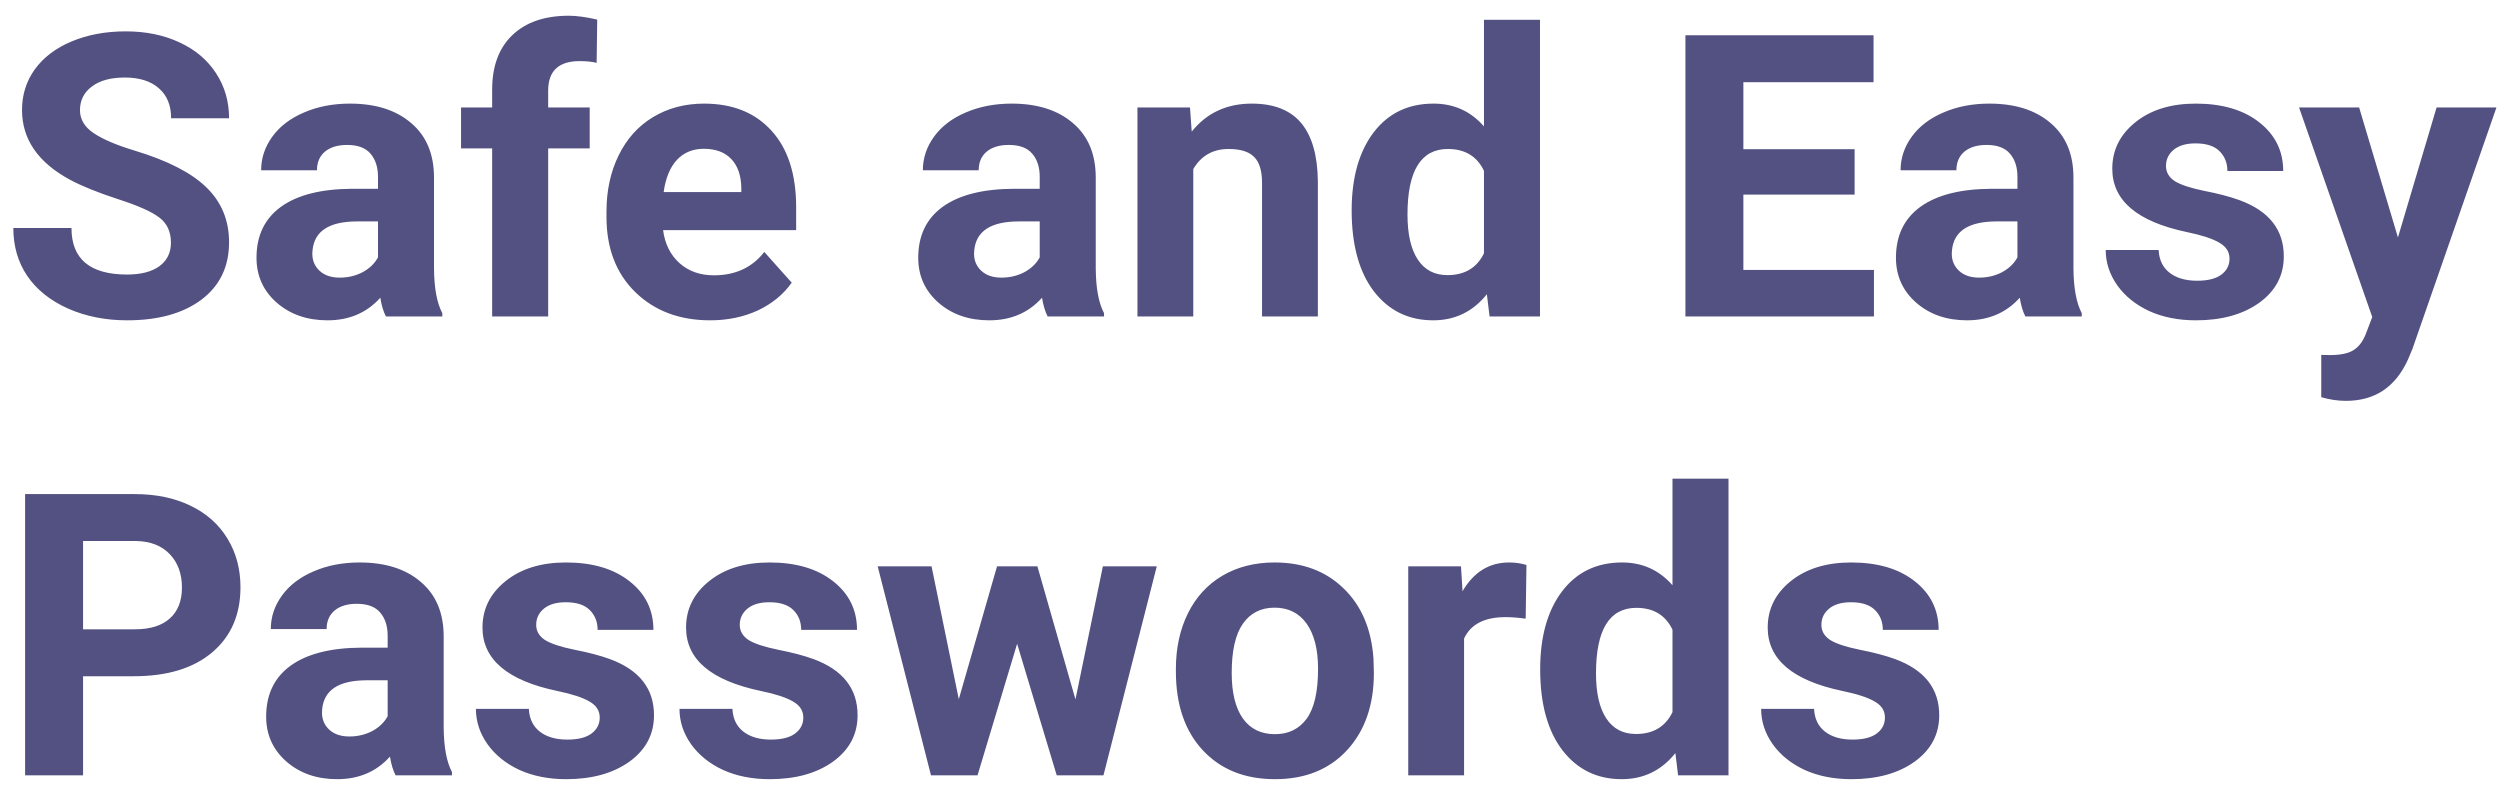 <svg width="158" height="50" viewBox="0 0 158 50" fill="none" xmlns="http://www.w3.org/2000/svg">
<path d="M10.803 18.337C10.803 17.645 10.559 17.116 10.071 16.75C9.583 16.376 8.704 15.985 7.434 15.578C6.165 15.163 5.16 14.756 4.419 14.357C2.401 13.267 1.392 11.798 1.392 9.951C1.392 8.99 1.66 8.136 2.197 7.387C2.743 6.63 3.52 6.04 4.529 5.617C5.546 5.194 6.685 4.982 7.947 4.982C9.216 4.982 10.348 5.214 11.34 5.678C12.333 6.134 13.102 6.781 13.648 7.619C14.201 8.457 14.477 9.41 14.477 10.476H10.815C10.815 9.662 10.559 9.031 10.046 8.584C9.534 8.128 8.813 7.9 7.886 7.9C6.991 7.9 6.295 8.091 5.798 8.474C5.302 8.848 5.054 9.344 5.054 9.963C5.054 10.541 5.343 11.025 5.92 11.415C6.506 11.806 7.365 12.172 8.496 12.514C10.579 13.141 12.097 13.918 13.049 14.846C14.002 15.773 14.477 16.929 14.477 18.312C14.477 19.851 13.896 21.059 12.732 21.938C11.568 22.809 10.002 23.244 8.032 23.244C6.665 23.244 5.42 22.996 4.297 22.5C3.174 21.995 2.315 21.307 1.721 20.436C1.135 19.566 0.842 18.557 0.842 17.409H4.517C4.517 19.37 5.688 20.351 8.032 20.351C8.903 20.351 9.583 20.176 10.071 19.826C10.559 19.468 10.803 18.972 10.803 18.337ZM24.39 23C24.227 22.683 24.109 22.288 24.036 21.816C23.181 22.768 22.07 23.244 20.703 23.244C19.409 23.244 18.335 22.87 17.48 22.121C16.634 21.372 16.211 20.428 16.211 19.289C16.211 17.889 16.728 16.815 17.761 16.066C18.803 15.318 20.304 14.939 22.266 14.931H23.889V14.174C23.889 13.564 23.73 13.076 23.413 12.71C23.104 12.343 22.611 12.16 21.936 12.16C21.342 12.16 20.874 12.303 20.532 12.587C20.199 12.872 20.032 13.263 20.032 13.759H16.504C16.504 12.994 16.74 12.286 17.212 11.635C17.684 10.984 18.351 10.476 19.214 10.109C20.076 9.735 21.045 9.548 22.119 9.548C23.747 9.548 25.037 9.959 25.989 10.781C26.949 11.595 27.429 12.742 27.429 14.223V19.948C27.437 21.201 27.612 22.15 27.954 22.793V23H24.39ZM21.472 20.546C21.993 20.546 22.473 20.433 22.913 20.205C23.352 19.969 23.678 19.655 23.889 19.265V16.994H22.571C20.805 16.994 19.865 17.605 19.751 18.825L19.739 19.033C19.739 19.472 19.893 19.834 20.203 20.119C20.512 20.404 20.935 20.546 21.472 20.546ZM31.104 23V12.38H29.138V9.792H31.104V8.669C31.104 7.188 31.527 6.04 32.373 5.227C33.227 4.405 34.42 3.994 35.95 3.994C36.438 3.994 37.036 4.075 37.744 4.238L37.708 6.972C37.415 6.899 37.056 6.862 36.633 6.862C35.307 6.862 34.644 7.485 34.644 8.73V9.792H37.268V12.38H34.644V23H31.104ZM44.885 23.244C42.948 23.244 41.37 22.65 40.149 21.462C38.936 20.274 38.33 18.691 38.33 16.713V16.372C38.33 15.045 38.586 13.861 39.099 12.819C39.612 11.77 40.336 10.964 41.272 10.402C42.216 9.833 43.29 9.548 44.495 9.548C46.301 9.548 47.721 10.117 48.755 11.257C49.797 12.396 50.317 14.012 50.317 16.103V17.544H41.907C42.021 18.406 42.362 19.098 42.932 19.619C43.51 20.14 44.238 20.4 45.117 20.4C46.476 20.4 47.538 19.908 48.303 18.923L50.037 20.864C49.508 21.613 48.791 22.198 47.888 22.622C46.985 23.037 45.984 23.244 44.885 23.244ZM44.482 12.404C43.783 12.404 43.213 12.64 42.773 13.112C42.342 13.584 42.065 14.26 41.943 15.139H46.851V14.858C46.834 14.077 46.623 13.474 46.216 13.051C45.809 12.62 45.231 12.404 44.482 12.404ZM66.211 23C66.048 22.683 65.93 22.288 65.857 21.816C65.002 22.768 63.892 23.244 62.524 23.244C61.23 23.244 60.156 22.87 59.302 22.121C58.455 21.372 58.032 20.428 58.032 19.289C58.032 17.889 58.549 16.815 59.583 16.066C60.624 15.318 62.126 14.939 64.087 14.931H65.71V14.174C65.71 13.564 65.552 13.076 65.234 12.71C64.925 12.343 64.433 12.16 63.757 12.16C63.163 12.16 62.695 12.303 62.353 12.587C62.02 12.872 61.853 13.263 61.853 13.759H58.325C58.325 12.994 58.561 12.286 59.033 11.635C59.505 10.984 60.172 10.476 61.035 10.109C61.898 9.735 62.866 9.548 63.94 9.548C65.568 9.548 66.858 9.959 67.81 10.781C68.77 11.595 69.251 12.742 69.251 14.223V19.948C69.259 21.201 69.434 22.15 69.775 22.793V23H66.211ZM63.294 20.546C63.814 20.546 64.294 20.433 64.734 20.205C65.173 19.969 65.499 19.655 65.71 19.265V16.994H64.392C62.626 16.994 61.686 17.605 61.572 18.825L61.56 19.033C61.56 19.472 61.715 19.834 62.024 20.119C62.333 20.404 62.756 20.546 63.294 20.546ZM75.207 9.792L75.317 11.318C76.261 10.138 77.527 9.548 79.114 9.548C80.513 9.548 81.555 9.959 82.239 10.781C82.922 11.603 83.272 12.832 83.289 14.467V23H79.761V14.553C79.761 13.804 79.598 13.263 79.272 12.929C78.947 12.587 78.406 12.416 77.649 12.416C76.656 12.416 75.912 12.84 75.415 13.686V23H71.887V9.792H75.207ZM85.425 16.298C85.425 14.239 85.885 12.6 86.804 11.379C87.732 10.158 88.997 9.548 90.601 9.548C91.886 9.548 92.948 10.028 93.787 10.988V4.25H97.327V23H94.141L93.97 21.596C93.091 22.695 91.96 23.244 90.576 23.244C89.022 23.244 87.773 22.634 86.829 21.413C85.893 20.184 85.425 18.479 85.425 16.298ZM88.953 16.555C88.953 17.792 89.168 18.74 89.6 19.399C90.031 20.058 90.658 20.388 91.48 20.388C92.57 20.388 93.339 19.928 93.787 19.008V13.796C93.347 12.876 92.586 12.416 91.504 12.416C89.803 12.416 88.953 13.796 88.953 16.555ZM117.212 15.297H110.181V20.058H118.433V23H106.519V5.227H118.408V8.193H110.181V12.429H117.212V15.297ZM128.003 23C127.84 22.683 127.722 22.288 127.649 21.816C126.794 22.768 125.684 23.244 124.316 23.244C123.022 23.244 121.948 22.87 121.094 22.121C120.247 21.372 119.824 20.428 119.824 19.289C119.824 17.889 120.341 16.815 121.375 16.066C122.416 15.318 123.918 14.939 125.879 14.931H127.502V14.174C127.502 13.564 127.344 13.076 127.026 12.71C126.717 12.343 126.225 12.16 125.549 12.16C124.955 12.16 124.487 12.303 124.146 12.587C123.812 12.872 123.645 13.263 123.645 13.759H120.117C120.117 12.994 120.353 12.286 120.825 11.635C121.297 10.984 121.965 10.476 122.827 10.109C123.69 9.735 124.658 9.548 125.732 9.548C127.36 9.548 128.65 9.959 129.602 10.781C130.562 11.595 131.042 12.742 131.042 14.223V19.948C131.051 21.201 131.226 22.15 131.567 22.793V23H128.003ZM125.085 20.546C125.606 20.546 126.086 20.433 126.526 20.205C126.965 19.969 127.291 19.655 127.502 19.265V16.994H126.184C124.418 16.994 123.478 17.605 123.364 18.825L123.352 19.033C123.352 19.472 123.507 19.834 123.816 20.119C124.125 20.404 124.548 20.546 125.085 20.546ZM140.906 19.35C140.906 18.919 140.69 18.581 140.259 18.337C139.836 18.085 139.152 17.861 138.208 17.666C135.067 17.006 133.496 15.672 133.496 13.662C133.496 12.49 133.98 11.513 134.949 10.732C135.925 9.943 137.199 9.548 138.77 9.548C140.446 9.548 141.785 9.943 142.786 10.732C143.795 11.521 144.299 12.547 144.299 13.808H140.771C140.771 13.303 140.609 12.889 140.283 12.563C139.958 12.229 139.449 12.062 138.757 12.062C138.163 12.062 137.703 12.197 137.378 12.465C137.052 12.734 136.89 13.076 136.89 13.491C136.89 13.881 137.073 14.199 137.439 14.443C137.813 14.679 138.44 14.886 139.319 15.065C140.198 15.236 140.938 15.432 141.541 15.651C143.404 16.335 144.336 17.519 144.336 19.204C144.336 20.408 143.819 21.385 142.786 22.133C141.752 22.874 140.417 23.244 138.782 23.244C137.675 23.244 136.69 23.049 135.828 22.658C134.973 22.259 134.302 21.718 133.813 21.035C133.325 20.343 133.081 19.598 133.081 18.801H136.426C136.458 19.427 136.69 19.908 137.122 20.241C137.553 20.575 138.131 20.742 138.855 20.742C139.53 20.742 140.039 20.616 140.381 20.363C140.731 20.103 140.906 19.765 140.906 19.35ZM151.55 18.007L153.992 9.792H157.776L152.466 25.051L152.173 25.747C151.383 27.472 150.081 28.334 148.267 28.334C147.754 28.334 147.233 28.257 146.704 28.102V25.429L147.241 25.441C147.909 25.441 148.405 25.34 148.73 25.136C149.064 24.933 149.325 24.595 149.512 24.123L149.927 23.037L145.3 9.792H149.097L151.55 18.007ZM5.249 45.738V52H1.587V34.227H8.521C9.855 34.227 11.027 34.471 12.036 34.959C13.053 35.447 13.835 36.143 14.38 37.046C14.925 37.942 15.198 38.963 15.198 40.11C15.198 41.852 14.6 43.227 13.403 44.236C12.215 45.237 10.567 45.738 8.459 45.738H5.249ZM5.249 42.772H8.521C9.489 42.772 10.225 42.544 10.73 42.088C11.243 41.632 11.499 40.981 11.499 40.135C11.499 39.264 11.243 38.56 10.73 38.023C10.217 37.486 9.509 37.209 8.606 37.193H5.249V42.772ZM25 52C24.837 51.683 24.719 51.288 24.646 50.816C23.791 51.768 22.681 52.244 21.314 52.244C20.02 52.244 18.945 51.87 18.091 51.121C17.244 50.372 16.821 49.428 16.821 48.289C16.821 46.889 17.338 45.815 18.372 45.066C19.413 44.318 20.915 43.939 22.876 43.931H24.5V43.174C24.5 42.564 24.341 42.076 24.023 41.709C23.714 41.343 23.222 41.16 22.546 41.16C21.952 41.16 21.484 41.303 21.143 41.587C20.809 41.872 20.642 42.263 20.642 42.759H17.114C17.114 41.994 17.35 41.286 17.822 40.635C18.294 39.984 18.962 39.476 19.824 39.109C20.687 38.735 21.655 38.548 22.73 38.548C24.357 38.548 25.647 38.959 26.599 39.781C27.559 40.595 28.04 41.742 28.04 43.223V48.948C28.048 50.202 28.223 51.15 28.564 51.792V52H25ZM22.082 49.546C22.603 49.546 23.084 49.432 23.523 49.205C23.962 48.969 24.288 48.655 24.5 48.265V45.994H23.181C21.415 45.994 20.475 46.605 20.361 47.825L20.349 48.033C20.349 48.472 20.504 48.834 20.813 49.119C21.122 49.404 21.545 49.546 22.082 49.546ZM37.903 48.35C37.903 47.919 37.687 47.581 37.256 47.337C36.833 47.085 36.149 46.861 35.205 46.666C32.064 46.006 30.493 44.672 30.493 42.662C30.493 41.49 30.977 40.513 31.946 39.732C32.922 38.943 34.196 38.548 35.767 38.548C37.443 38.548 38.782 38.943 39.783 39.732C40.792 40.521 41.296 41.547 41.296 42.808H37.769C37.769 42.303 37.606 41.889 37.28 41.563C36.955 41.229 36.446 41.062 35.754 41.062C35.16 41.062 34.7 41.197 34.375 41.465C34.05 41.734 33.887 42.076 33.887 42.491C33.887 42.881 34.07 43.199 34.436 43.443C34.81 43.679 35.437 43.886 36.316 44.065C37.195 44.236 37.935 44.432 38.538 44.651C40.401 45.335 41.333 46.519 41.333 48.204C41.333 49.408 40.816 50.385 39.783 51.133C38.749 51.874 37.415 52.244 35.779 52.244C34.672 52.244 33.687 52.049 32.825 51.658C31.97 51.259 31.299 50.718 30.811 50.035C30.322 49.343 30.078 48.598 30.078 47.801H33.423C33.455 48.427 33.687 48.908 34.119 49.241C34.55 49.575 35.128 49.742 35.852 49.742C36.528 49.742 37.036 49.616 37.378 49.363C37.728 49.103 37.903 48.765 37.903 48.35ZM50.769 48.35C50.769 47.919 50.553 47.581 50.122 47.337C49.699 47.085 49.015 46.861 48.071 46.666C44.93 46.006 43.359 44.672 43.359 42.662C43.359 41.49 43.844 40.513 44.812 39.732C45.789 38.943 47.062 38.548 48.633 38.548C50.309 38.548 51.648 38.943 52.649 39.732C53.658 40.521 54.163 41.547 54.163 42.808H50.635C50.635 42.303 50.472 41.889 50.147 41.563C49.821 41.229 49.312 41.062 48.621 41.062C48.026 41.062 47.567 41.197 47.241 41.465C46.916 41.734 46.753 42.076 46.753 42.491C46.753 42.881 46.936 43.199 47.302 43.443C47.677 43.679 48.303 43.886 49.182 44.065C50.061 44.236 50.802 44.432 51.404 44.651C53.267 45.335 54.199 46.519 54.199 48.204C54.199 49.408 53.682 50.385 52.649 51.133C51.615 51.874 50.281 52.244 48.645 52.244C47.538 52.244 46.553 52.049 45.691 51.658C44.836 51.259 44.165 50.718 43.677 50.035C43.188 49.343 42.944 48.598 42.944 47.801H46.289C46.322 48.427 46.553 48.908 46.985 49.241C47.416 49.575 47.994 49.742 48.718 49.742C49.394 49.742 49.902 49.616 50.244 49.363C50.594 49.103 50.769 48.765 50.769 48.35ZM67.969 47.203L69.702 38.792H73.108L69.739 52H66.785L64.282 43.687L61.78 52H58.838L55.469 38.792H58.874L60.596 47.19L63.013 38.792H65.564L67.969 47.203ZM74.316 45.274C74.316 43.964 74.569 42.796 75.073 41.77C75.578 40.745 76.302 39.952 77.246 39.39C78.198 38.829 79.301 38.548 80.554 38.548C82.336 38.548 83.789 39.093 84.912 40.184C86.043 41.274 86.674 42.755 86.804 44.627L86.829 45.53C86.829 47.557 86.263 49.184 85.132 50.413C84.001 51.634 82.483 52.244 80.579 52.244C78.674 52.244 77.153 51.634 76.013 50.413C74.882 49.192 74.316 47.532 74.316 45.433V45.274ZM77.844 45.53C77.844 46.783 78.08 47.744 78.552 48.411C79.024 49.07 79.7 49.4 80.579 49.4C81.433 49.4 82.1 49.074 82.581 48.423C83.061 47.764 83.301 46.714 83.301 45.274C83.301 44.045 83.061 43.093 82.581 42.417C82.1 41.742 81.425 41.404 80.554 41.404C79.692 41.404 79.024 41.742 78.552 42.417C78.08 43.085 77.844 44.122 77.844 45.53ZM96.423 42.1C95.943 42.035 95.52 42.002 95.154 42.002C93.819 42.002 92.944 42.454 92.529 43.357V52H89.001V38.792H92.334L92.432 40.367C93.14 39.154 94.12 38.548 95.374 38.548C95.764 38.548 96.13 38.601 96.472 38.706L96.423 42.1ZM97.339 45.298C97.339 43.239 97.799 41.6 98.718 40.379C99.646 39.158 100.911 38.548 102.515 38.548C103.8 38.548 104.862 39.028 105.701 39.988V33.25H109.241V52H106.055L105.884 50.596C105.005 51.695 103.874 52.244 102.49 52.244C100.936 52.244 99.687 51.634 98.743 50.413C97.807 49.184 97.339 47.479 97.339 45.298ZM100.867 45.555C100.867 46.792 101.082 47.74 101.514 48.399C101.945 49.058 102.572 49.388 103.394 49.388C104.484 49.388 105.253 48.928 105.701 48.008V42.796C105.261 41.876 104.5 41.416 103.418 41.416C101.717 41.416 100.867 42.796 100.867 45.555ZM119.128 48.35C119.128 47.919 118.913 47.581 118.481 47.337C118.058 47.085 117.375 46.861 116.431 46.666C113.289 46.006 111.719 44.672 111.719 42.662C111.719 41.49 112.203 40.513 113.171 39.732C114.148 38.943 115.422 38.548 116.992 38.548C118.669 38.548 120.007 38.943 121.008 39.732C122.017 40.521 122.522 41.547 122.522 42.808H118.994C118.994 42.303 118.831 41.889 118.506 41.563C118.18 41.229 117.672 41.062 116.98 41.062C116.386 41.062 115.926 41.197 115.601 41.465C115.275 41.734 115.112 42.076 115.112 42.491C115.112 42.881 115.295 43.199 115.662 43.443C116.036 43.679 116.663 43.886 117.542 44.065C118.42 44.236 119.161 44.432 119.763 44.651C121.627 45.335 122.559 46.519 122.559 48.204C122.559 49.408 122.042 50.385 121.008 51.133C119.975 51.874 118.64 52.244 117.004 52.244C115.898 52.244 114.913 52.049 114.05 51.658C113.196 51.259 112.524 50.718 112.036 50.035C111.548 49.343 111.304 48.598 111.304 47.801H114.648C114.681 48.427 114.913 48.908 115.344 49.241C115.776 49.575 116.353 49.742 117.078 49.742C117.753 49.742 118.262 49.616 118.604 49.363C118.953 49.103 119.128 48.765 119.128 48.35Z" transform="translate(0 -3)" fill="#525181"/>
</svg>

